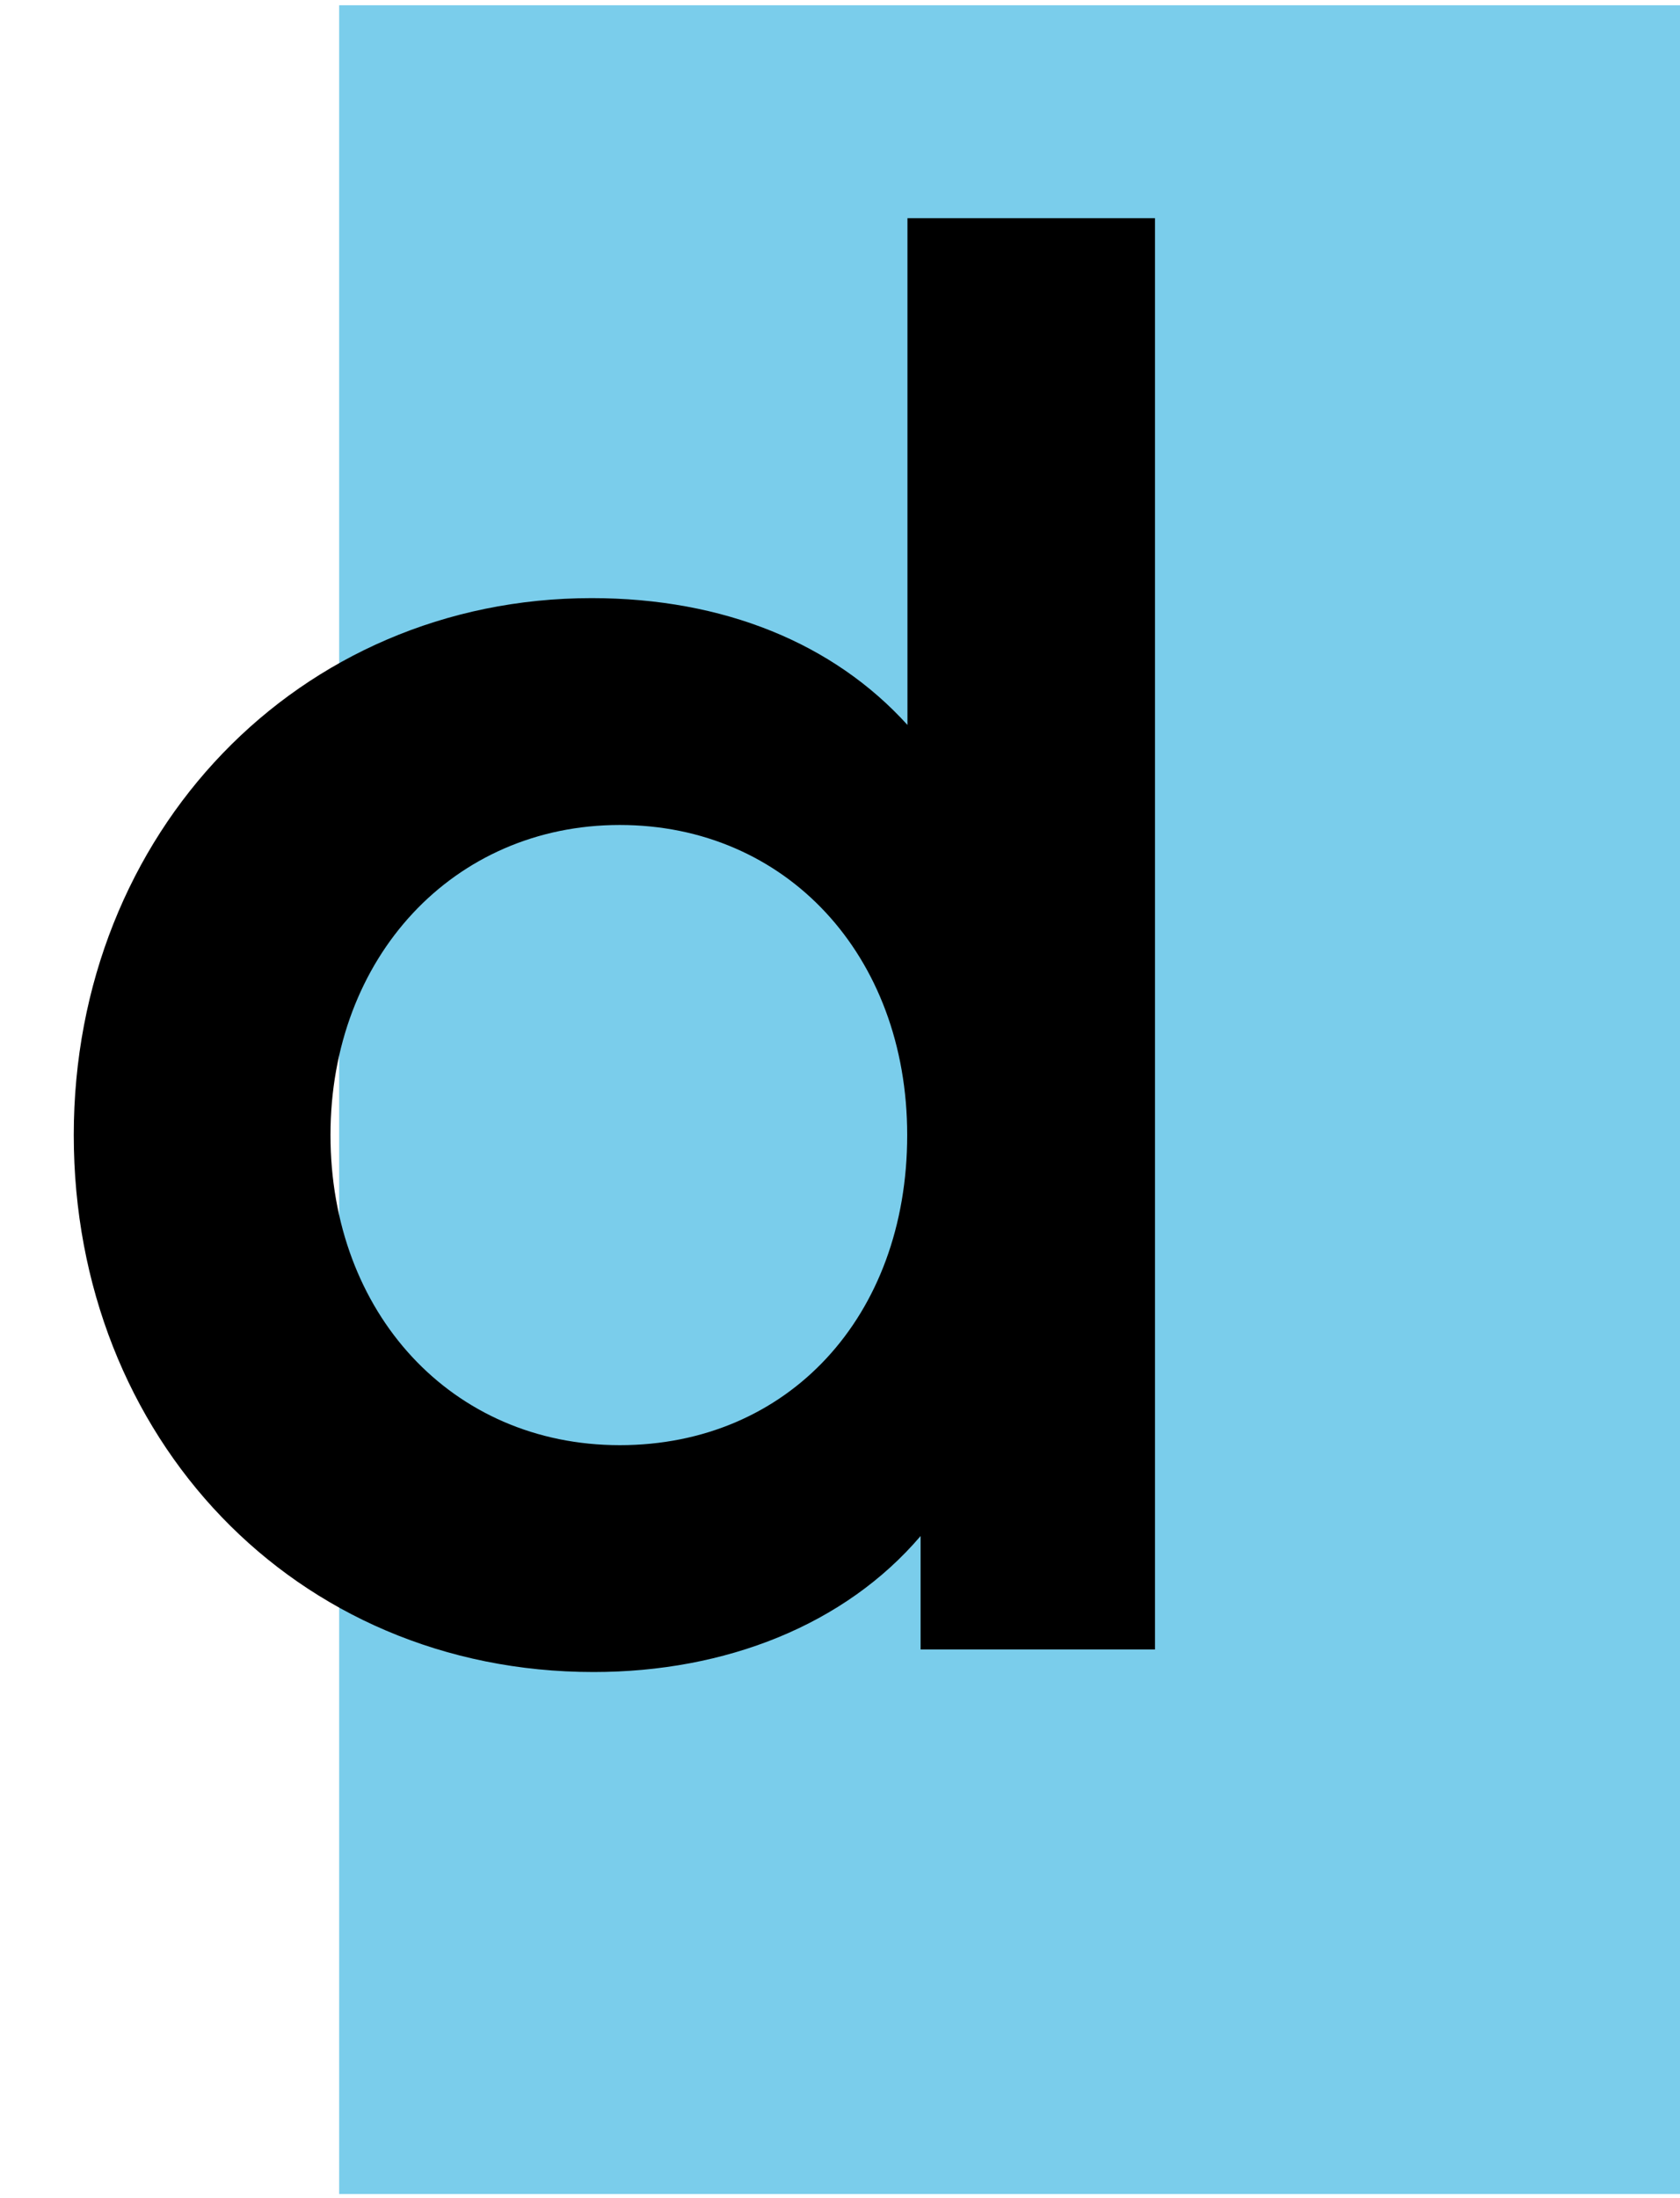 <?xml version="1.0" encoding="UTF-8"?>
<svg id="D" data-name="D" xmlns="http://www.w3.org/2000/svg" viewBox="0 0 64 83.7">
    <g>
      <rect x="12.92" y=".2" width="51.08" height="83.36" style="fill: #7acdeb;"/>
      <path d="m2.81,43.23c0-11.52,8.57-20.45,19.73-20.45,5.04,0,9.22,1.73,12.03,4.83V8.31h9.43v54.51h-8.93v-4.32c-2.88,3.38-7.42,5.18-12.46,5.18-11.38,0-19.8-8.93-19.8-20.45Zm31.75,0c0-6.84-4.61-11.81-10.95-11.81s-11.02,5.04-11.02,11.81,4.61,11.81,11.02,11.81,10.95-4.9,10.95-11.81Z"/>
    </g>
</svg>
